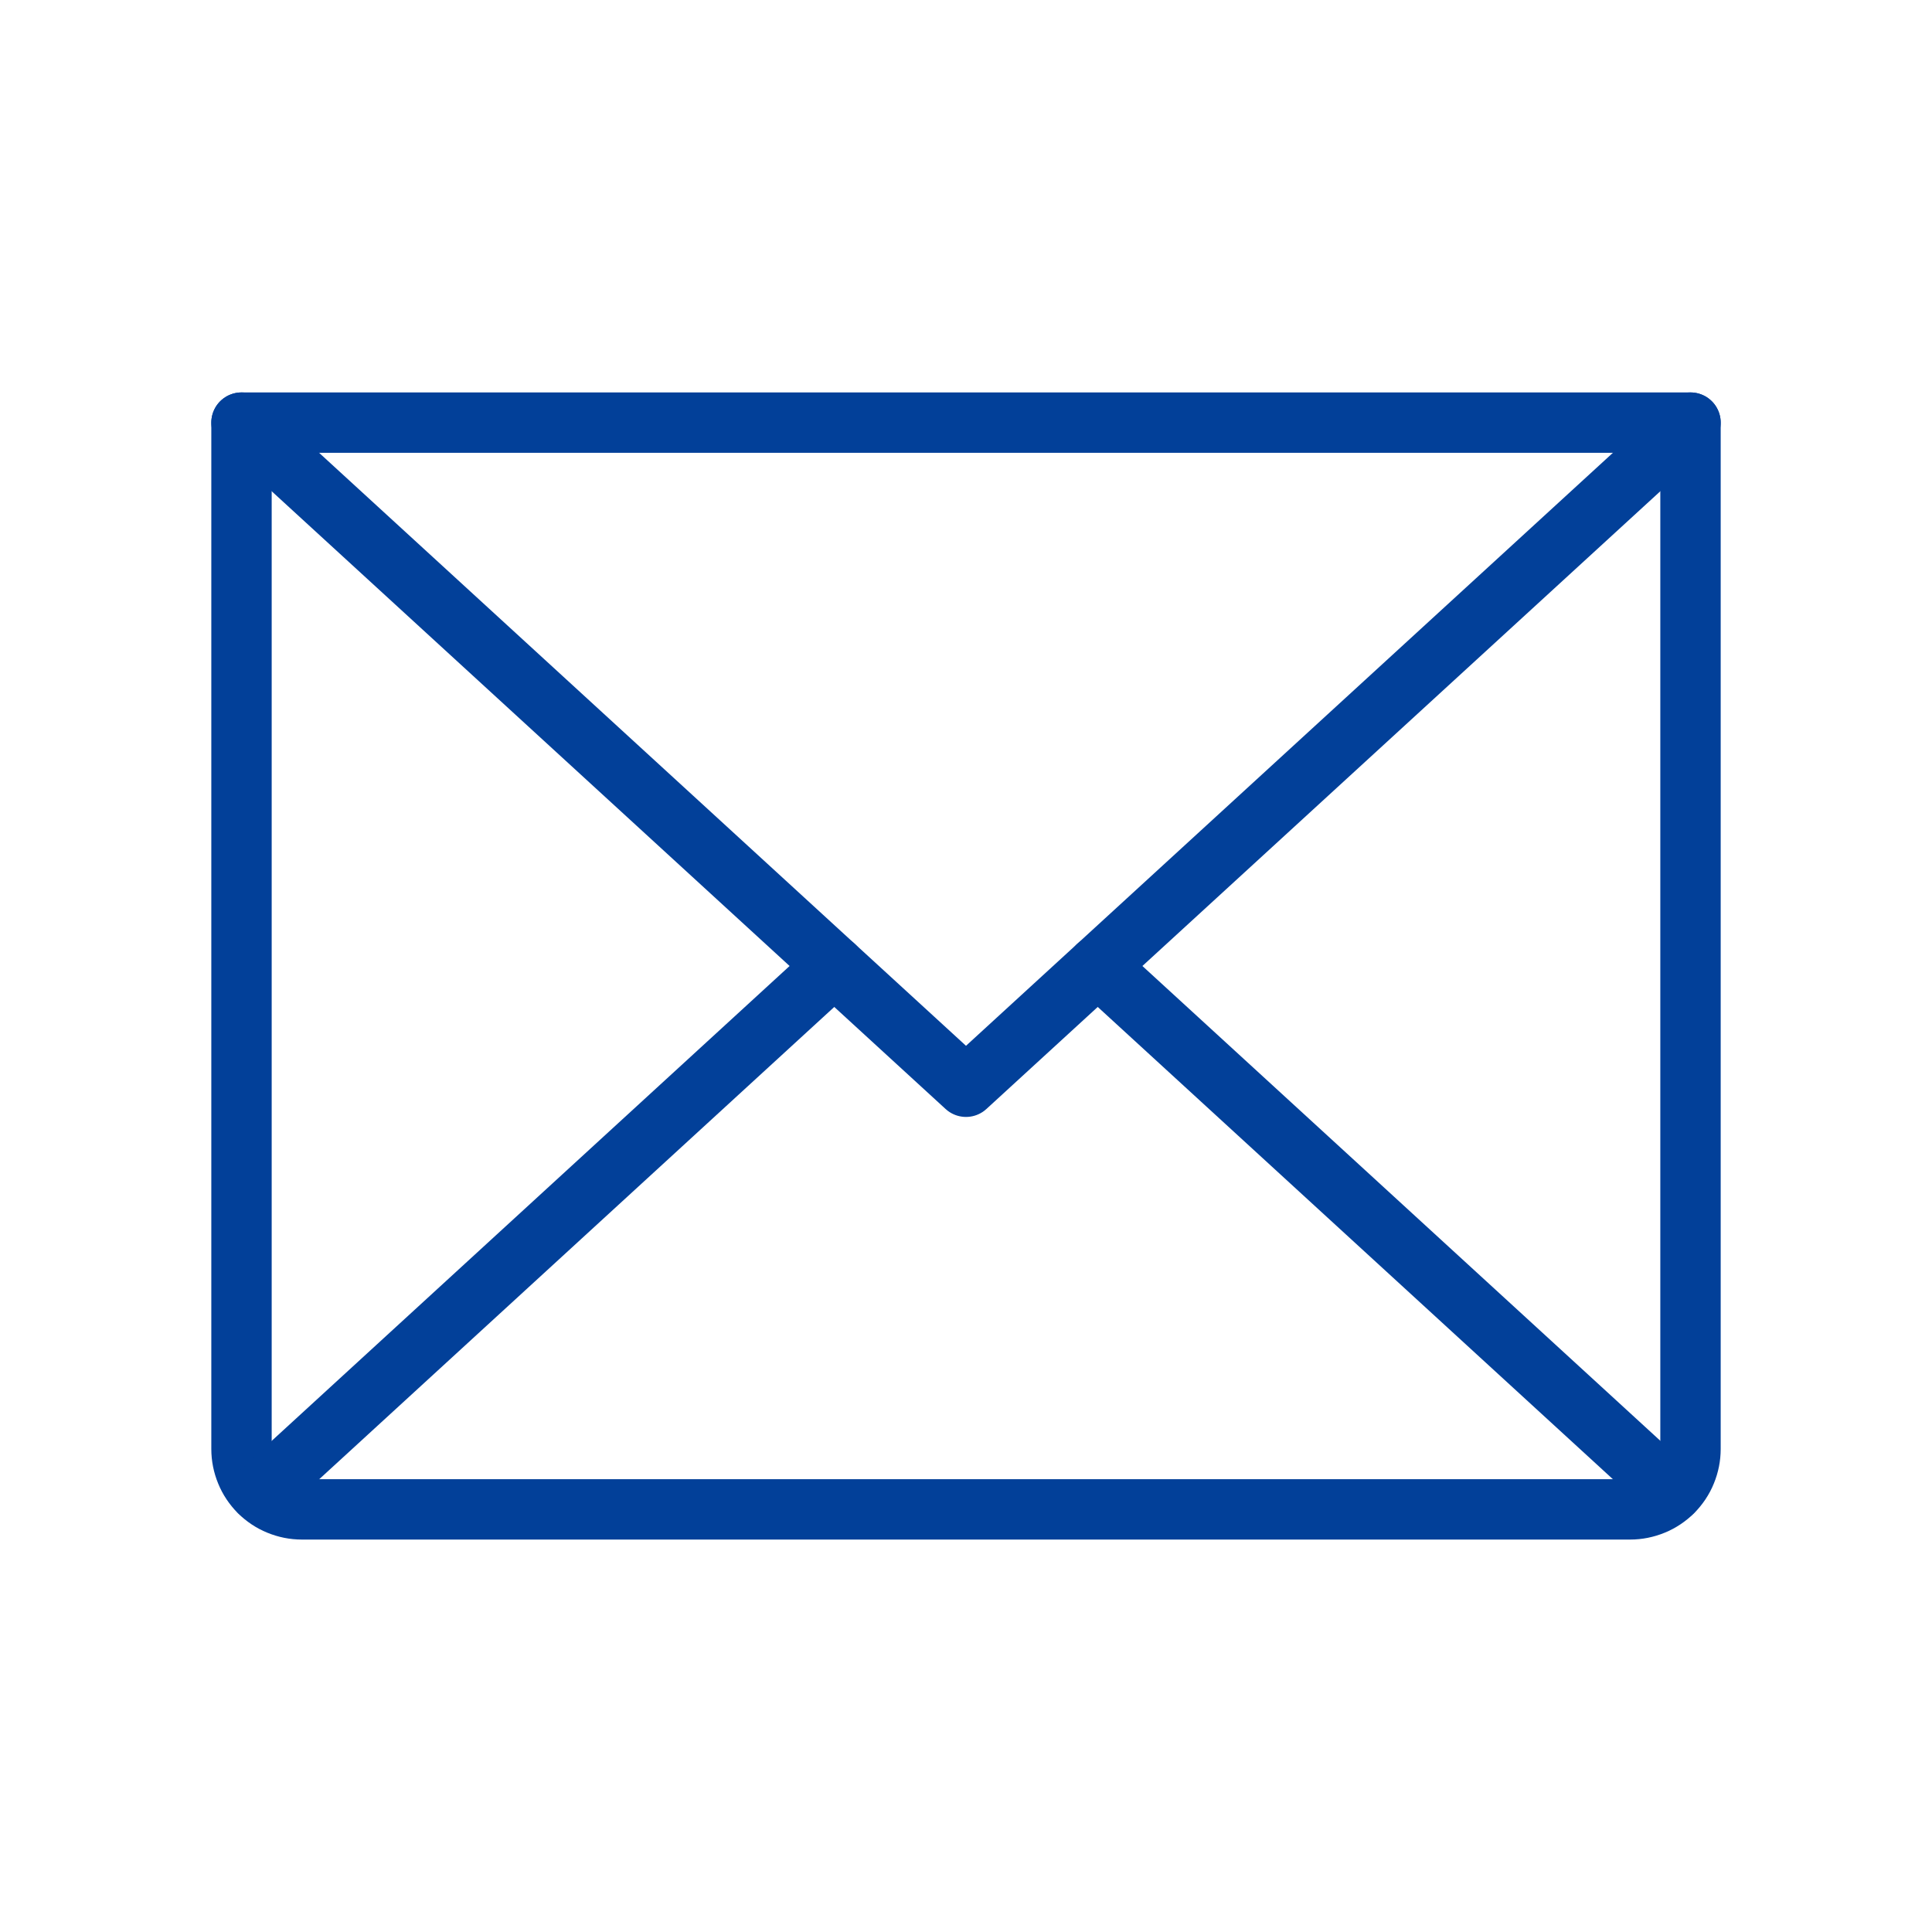 <svg width="16" height="16" viewBox="0 0 16 16" fill="none" xmlns="http://www.w3.org/2000/svg" xmlns:xlink="http://www.w3.org/1999/xlink">
	<desc>
			Created with Pixso.
	</desc>
	<defs>
		<clipPath id="clip18_2868">
			<rect id="Envelope" width="16" height="16" fill="white"/>
		</clipPath>
	</defs>
	<g clip-path="url(#clip18_2868)">
		<path id="polyline" d="M14 3.5L8 9L2 3.5" stroke="#024099" stroke-width="0.5" stroke-linejoin="round" stroke-linecap="round"/>
		<path id="path" d="M14 3.5L14 12C14 12.066 13.987 12.13 13.962 12.191C13.937 12.253 13.9 12.307 13.854 12.354C13.807 12.4 13.753 12.437 13.691 12.462C13.63 12.487 13.566 12.5 13.5 12.5L2.5 12.5C2.434 12.5 2.37 12.487 2.309 12.462C2.247 12.437 2.193 12.4 2.146 12.354C2.1 12.307 2.063 12.253 2.038 12.191C2.013 12.13 2 12.066 2 12L2 3.5L14 3.5Z" stroke="#024099" stroke-width="0.5" stroke-linejoin="round"/>
		<path id="line" d="M6.909 8L2.155 12.359" stroke="#024099" stroke-width="0.5" stroke-linejoin="round" stroke-linecap="round"/>
		<path id="line" d="M13.846 12.359L9.091 8" stroke="#024099" stroke-width="0.5" stroke-linejoin="round" stroke-linecap="round"/>
	</g>
</svg>
